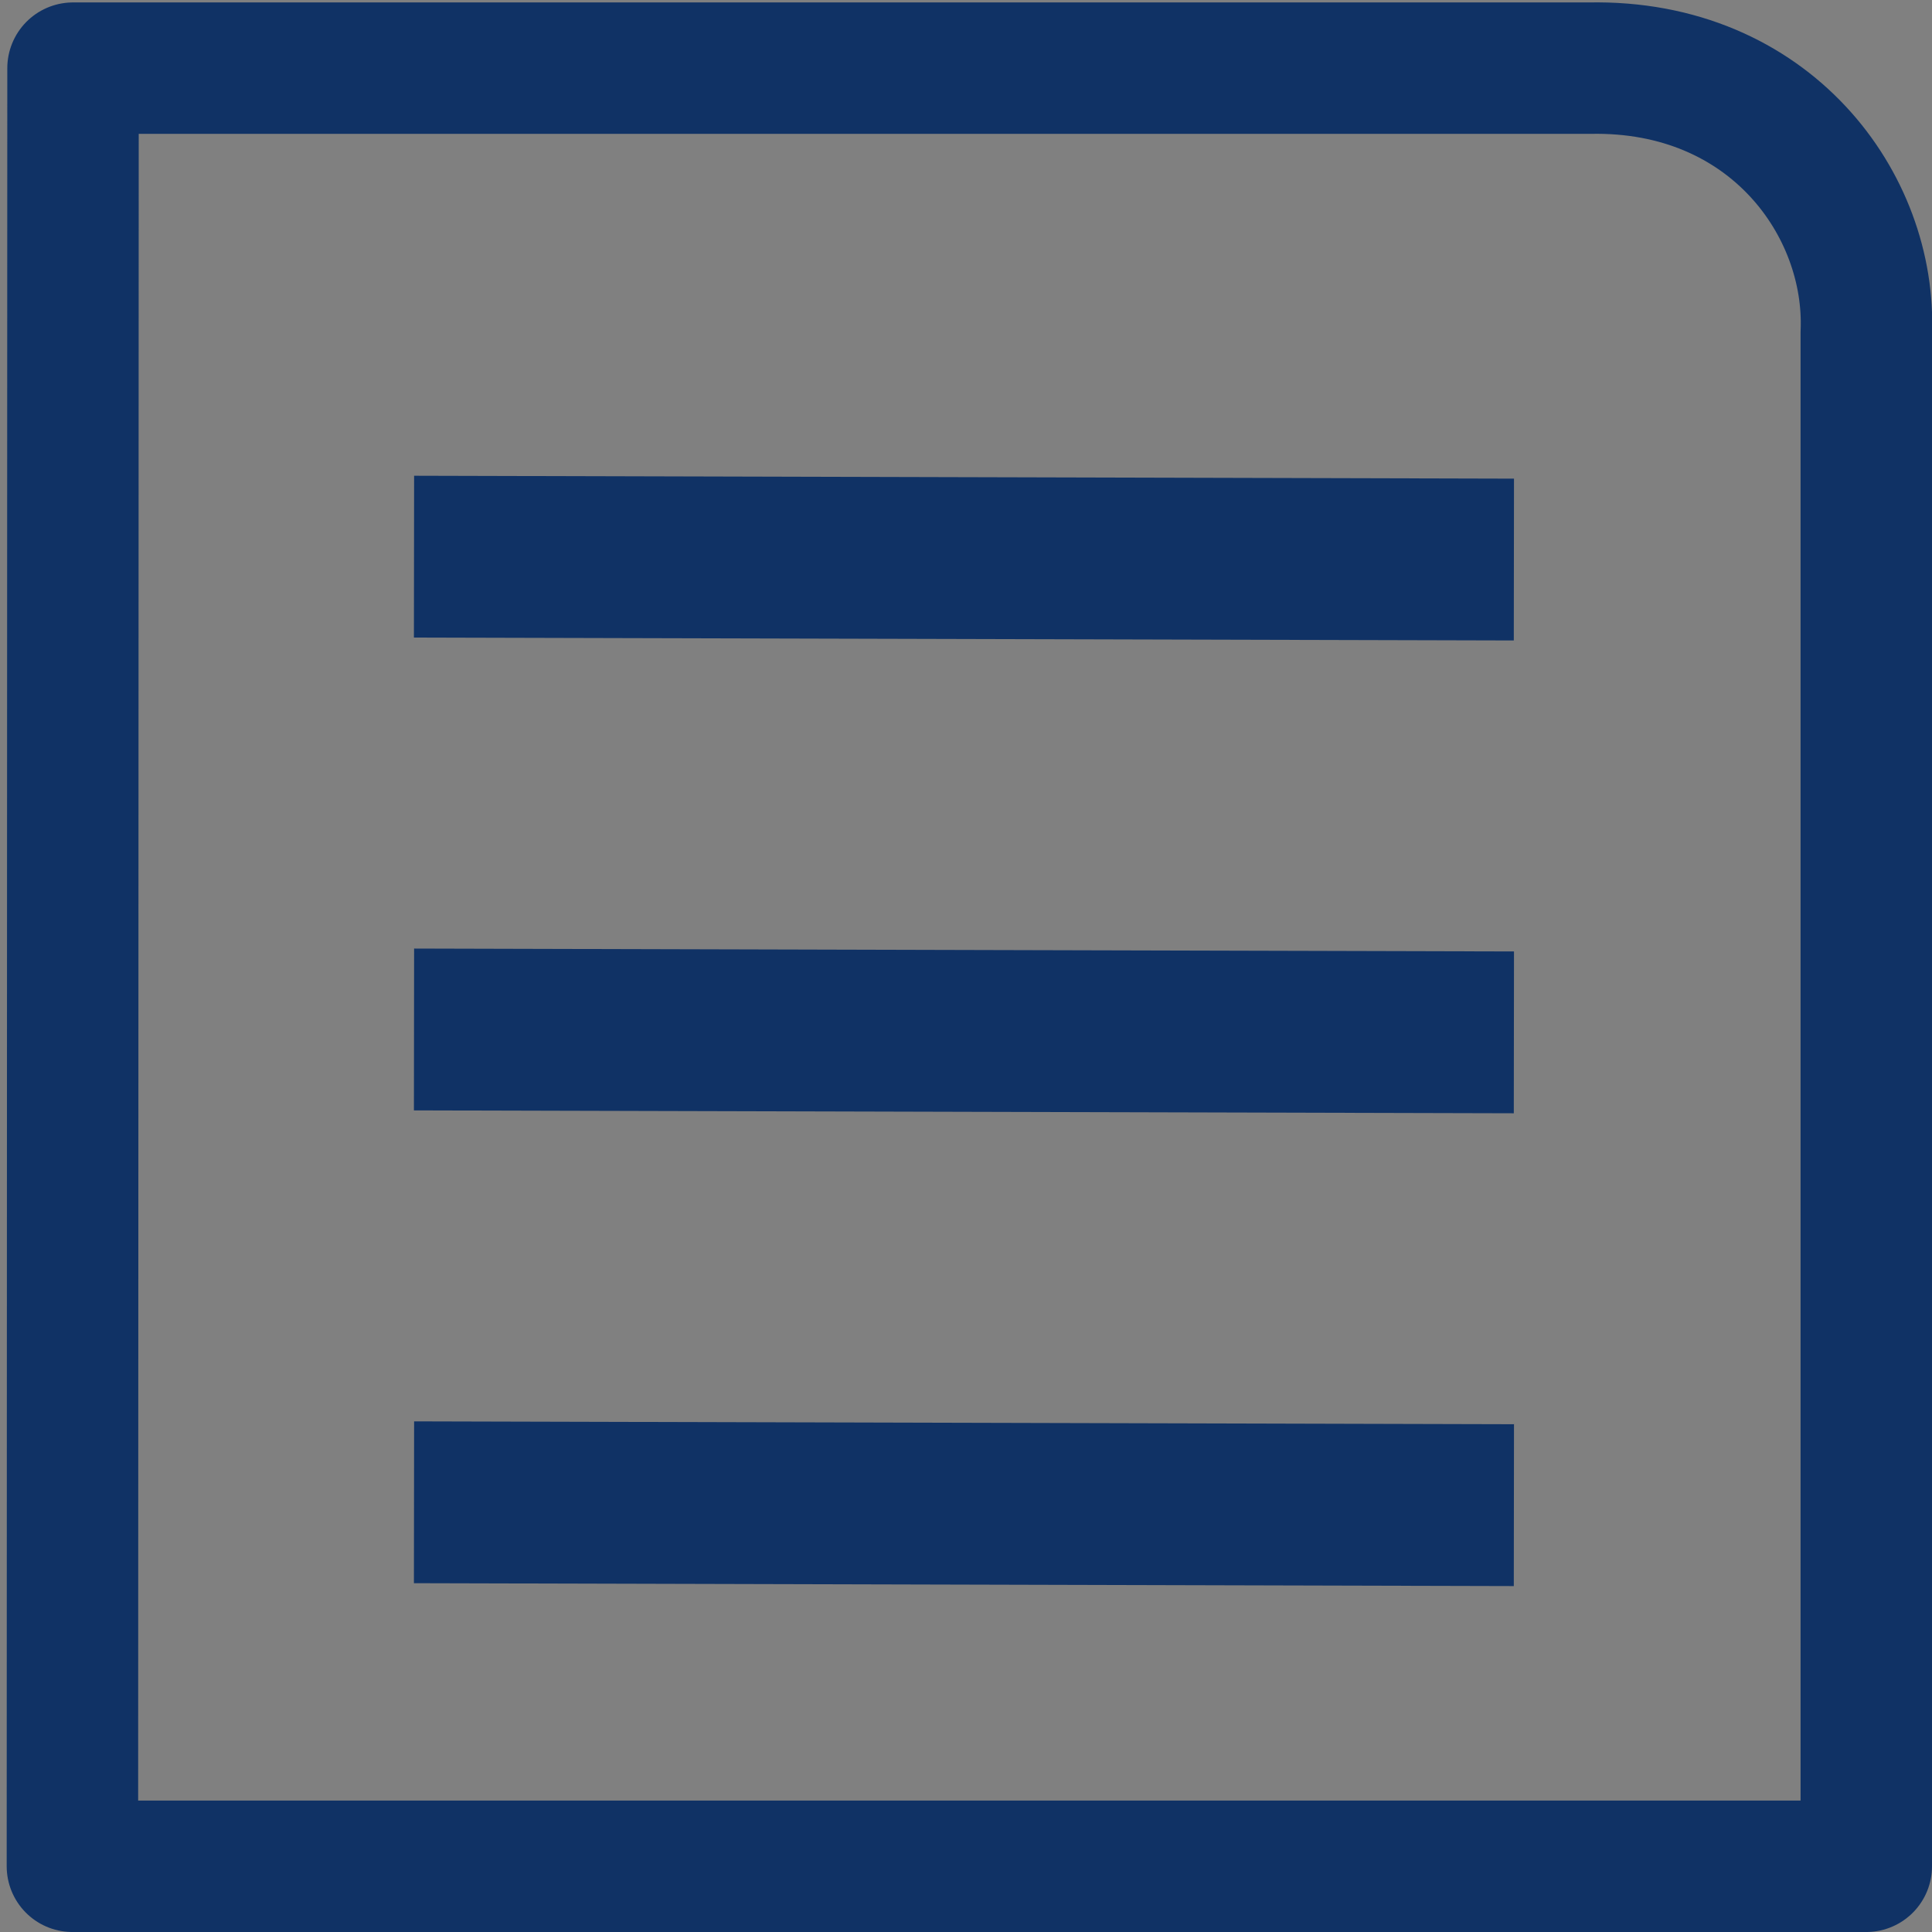<?xml version="1.0" encoding="UTF-8" standalone="no"?>
<!-- Created with Inkscape (http://www.inkscape.org/) -->

<svg
   xmlns:dc="http://purl.org/dc/elements/1.1/"
   xmlns:cc="http://creativecommons.org/ns#"
   xmlns:rdf="http://www.w3.org/1999/02/22-rdf-syntax-ns#"
   xmlns:svg="http://www.w3.org/2000/svg"
   xmlns="http://www.w3.org/2000/svg"
   xmlns:sodipodi="http://sodipodi.sourceforge.net/DTD/sodipodi-0.dtd"
   xmlns:inkscape="http://www.inkscape.org/namespaces/inkscape"
   width="12"
   height="12"
   viewBox="0 0 3.175 3.175"
   version="1.1"
   id="svg4775"
   inkscape:version="0.92.4 (5da689c313, 2019-01-14)"
   sodipodi:docname="notes.svg">
  <rect x="0" y="0" width="3.175" height="3.175" fill="#808080" stroke="none"/>
  <defs
     id="defs4769" />
  <sodipodi:namedview
     id="base"
     pagecolor="#ffffff"
     bordercolor="#666666"
     borderopacity="1.0"
     inkscape:pageopacity="0.0"
     inkscape:pageshadow="2"
     inkscape:zoom="31.678384"
     inkscape:cx="-3.4824451"
     inkscape:cy="7.277994"
     inkscape:document-units="px"
     inkscape:current-layer="layer1"
     showgrid="false"
     fit-margin-top="0"
     fit-margin-left="0"
     fit-margin-right="0"
     fit-margin-bottom="0"
     units="px"
     inkscape:window-width="1920"
     inkscape:window-height="1017"
     inkscape:window-x="1358"
     inkscape:window-y="-8"
     inkscape:window-maximized="1" />
  <g
     inkscape:label="Layer 1"
     inkscape:groupmode="layer"
     id="layer1"
     transform="translate(-72.785,-24.761)">
    <g
       id="g9285"
       transform="matrix(0.334,-0.423,0.332,0.426,40.791,45.918)"
       style="fill:#ffffff;stroke:#103265;stroke-width:0.443;stroke-miterlimit:4;stroke-dasharray:none;stroke-opacity:1">
      <path
         inkscape:connector-curvature="0"
         id="path9280"
         d="m 73.004,24.973 2.718,2.71 v 0"
         style="fill:#ffffff;stroke:#103265;stroke-width:0.443;stroke-linecap:butt;stroke-linejoin:round;stroke-miterlimit:4;stroke-dasharray:none;stroke-opacity:1;paint-order:markers fill stroke" />
    </g>
    <path
       style="opacity:1;fill:none;fill-opacity:0.992;stroke:#103265;stroke-width:0.216;stroke-linecap:square;stroke-linejoin:round;stroke-miterlimit:4;stroke-dasharray:none;stroke-dashoffset:0;stroke-opacity:1;paint-order:markers fill stroke"
       d="m 72.905,24.873 h 2.492 c 0.297,-0.006 0.464,0.225 0.455,0.435 v 2.52 h -2.948 z"
       id="rect4751"
       inkscape:connector-curvature="0"
       sodipodi:nodetypes="cccccc" />
    <g
       style="fill:#ffffff;stroke:#103265;stroke-width:0.443;stroke-miterlimit:4;stroke-dasharray:none;stroke-opacity:1"
       transform="matrix(0.334,-0.423,0.332,0.426,40.791,46.695)"
       id="g4763">
      <path
         style="fill:#ffffff;stroke:#103265;stroke-width:0.443;stroke-linecap:butt;stroke-linejoin:round;stroke-miterlimit:4;stroke-dasharray:none;stroke-opacity:1;paint-order:markers fill stroke"
         d="m 73.004,24.973 2.718,2.71 v 0"
         id="path4761"
         inkscape:connector-curvature="0" />
    </g>
    <g
       id="g4767"
       transform="matrix(0.334,-0.423,0.332,0.426,40.791,47.472)"
       style="fill:#ffffff;stroke:#103265;stroke-width:0.443;stroke-miterlimit:4;stroke-dasharray:none;stroke-opacity:1">
      <path
         inkscape:connector-curvature="0"
         id="path4765"
         d="m 73.004,24.973 2.718,2.71 v 0"
         style="fill:#ffffff;stroke:#103265;stroke-width:0.443;stroke-linecap:butt;stroke-linejoin:round;stroke-miterlimit:4;stroke-dasharray:none;stroke-opacity:1;paint-order:markers fill stroke" />
    </g>
  </g>
</svg>
